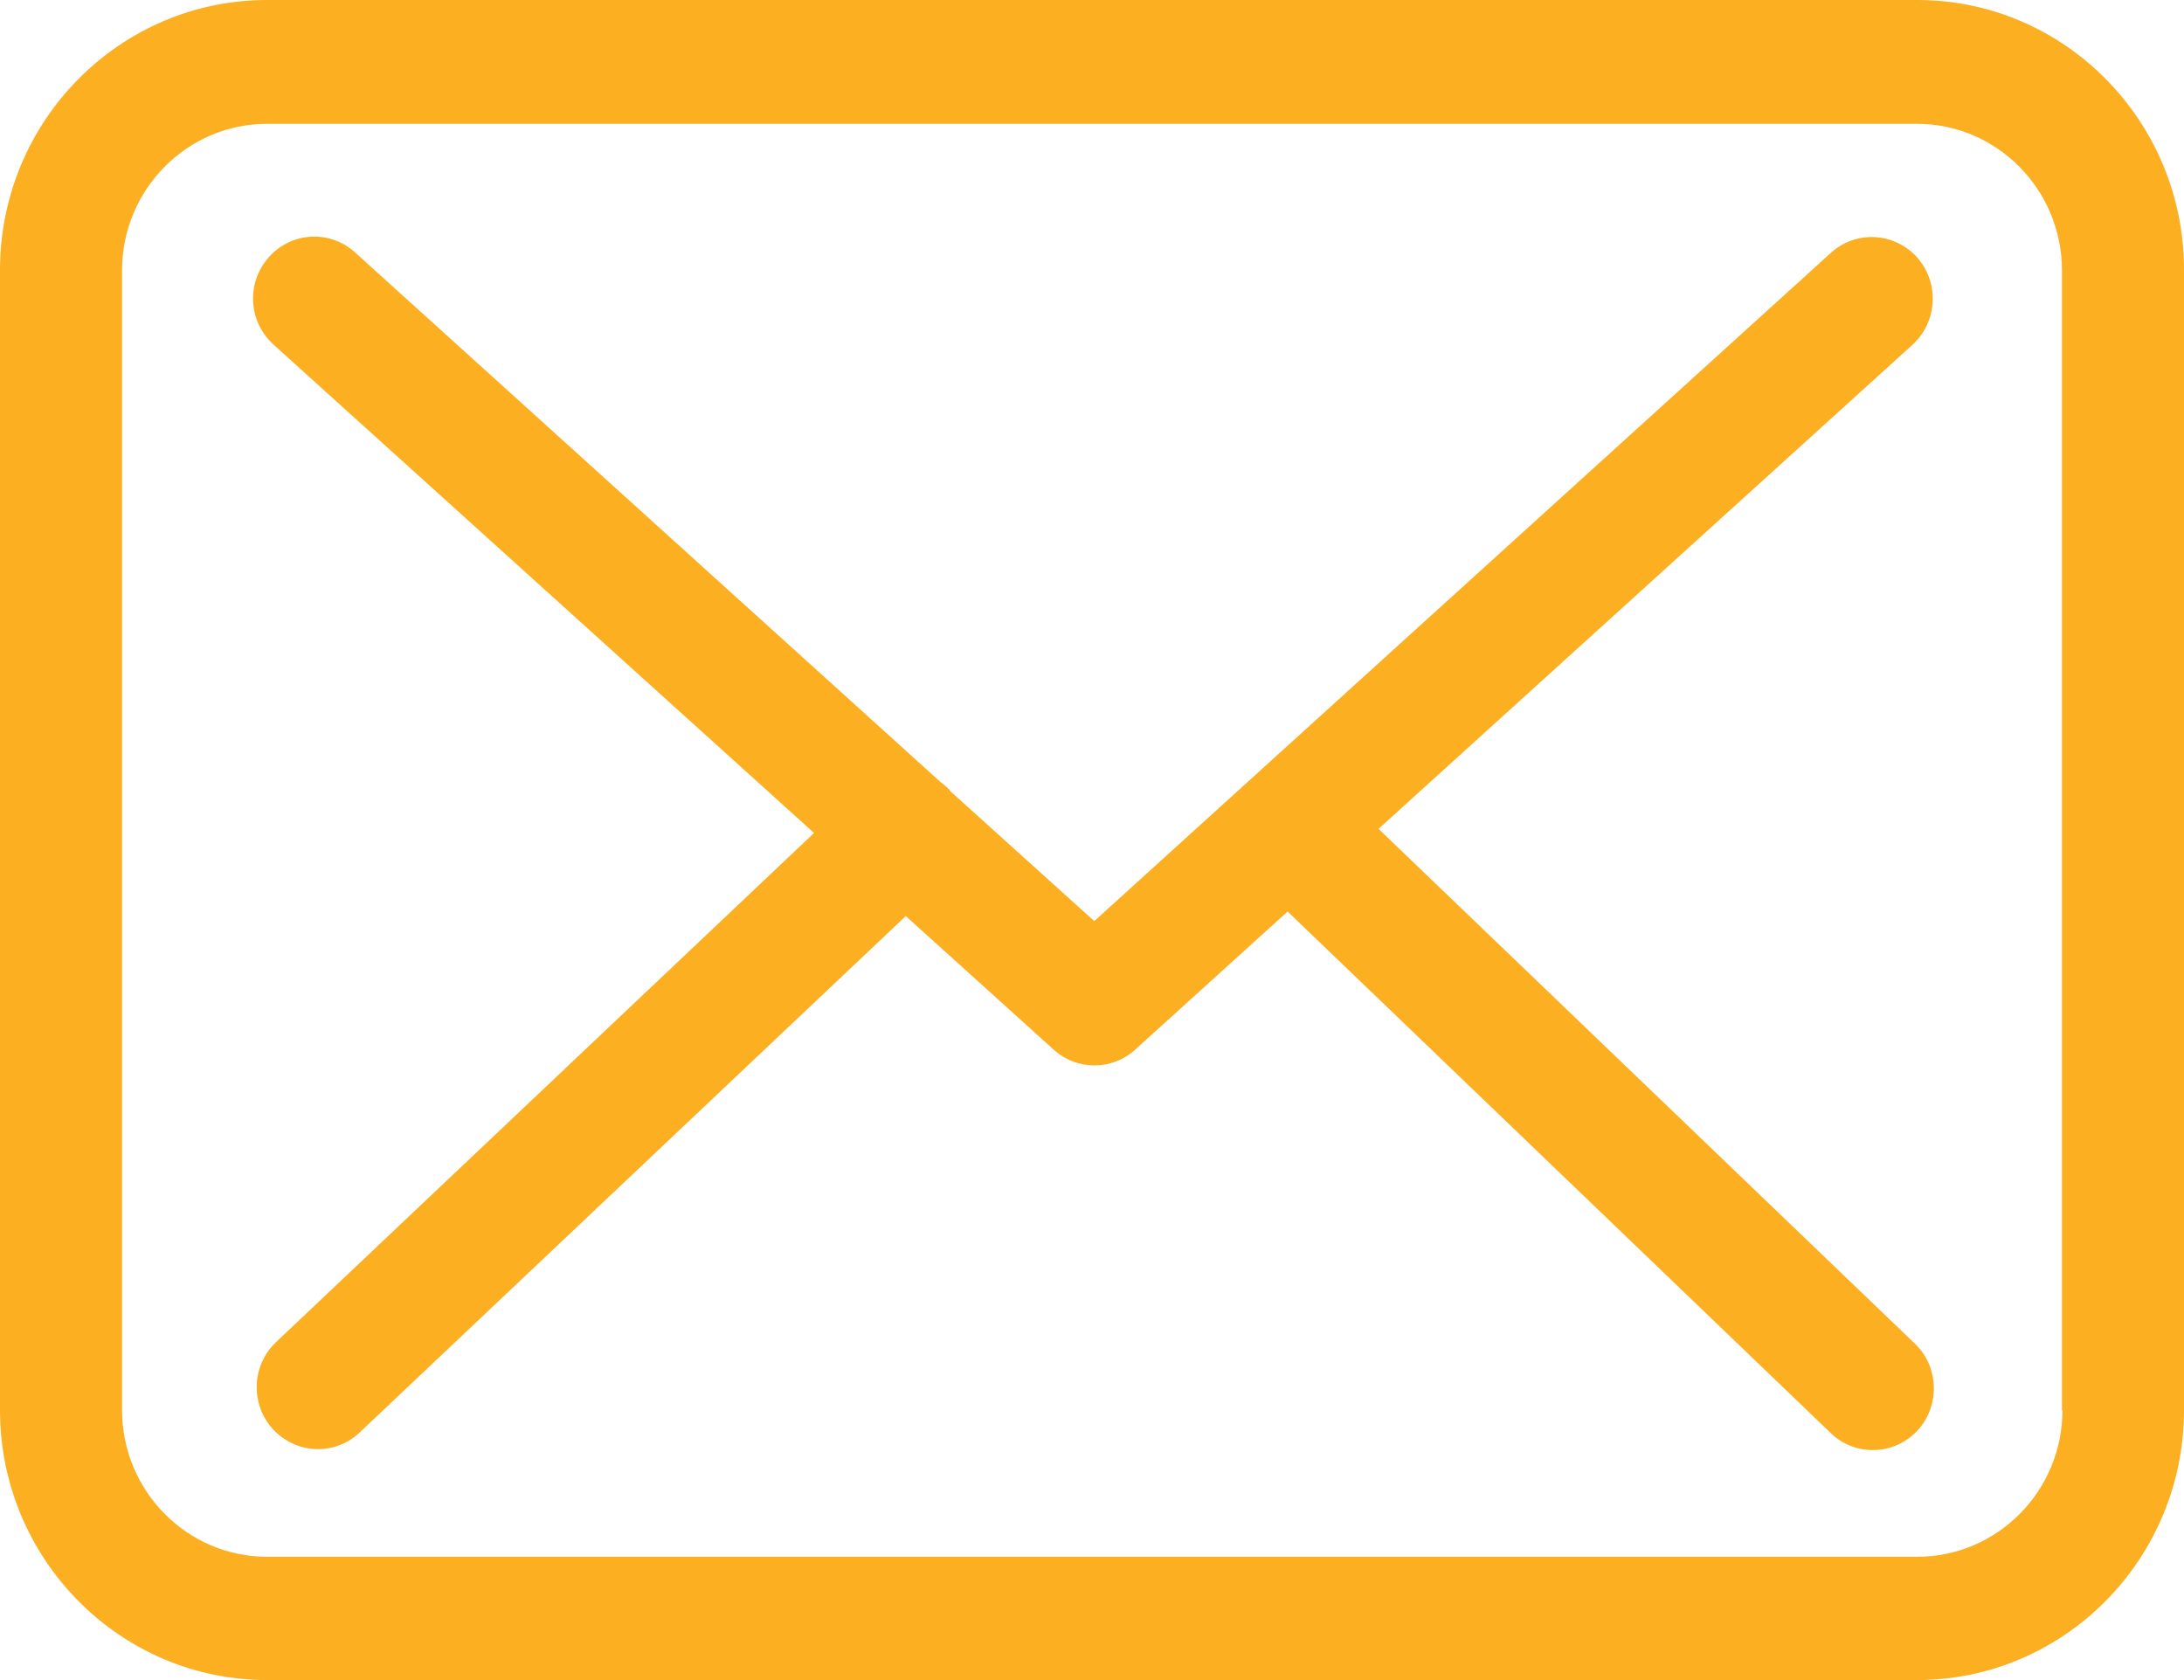 <?xml version="1.0" encoding="UTF-8"?>
<svg width="26px" height="20px" viewBox="0 0 26 20" version="1.1" xmlns="http://www.w3.org/2000/svg" xmlns:xlink="http://www.w3.org/1999/xlink">
    <!-- Generator: Sketch 51.3 (57544) - http://www.bohemiancoding.com/sketch -->
    <title>icon mail</title>
    <desc>Created with Sketch.</desc>
    <defs></defs>
    <g id="Page-2" stroke="none" stroke-width="1" fill="none" fill-rule="evenodd">
        <g id="20.Contact-Us" transform="translate(-169, -806)" fill="#FBAF21">
            <g id="Group-6" transform="translate(169, 598)">
                <path d="M16.411,217.867 L22.769,212.103 C23.065,211.831 23.092,211.369 22.823,211.064 C22.554,210.765 22.097,210.738 21.796,211.01 L13.027,218.965 L11.316,217.421 C11.311,217.415 11.305,217.41 11.305,217.404 C11.268,217.366 11.23,217.334 11.187,217.301 L4.226,211.004 C3.924,210.732 3.467,210.76 3.198,211.064 C2.929,211.369 2.956,211.831 3.257,212.103 L9.691,217.916 L3.284,223.979 C2.994,224.256 2.978,224.718 3.252,225.017 C3.397,225.17 3.591,225.251 3.784,225.251 C3.962,225.251 4.14,225.186 4.279,225.055 L10.783,218.905 L12.548,220.499 C12.688,220.624 12.86,220.683 13.032,220.683 C13.204,220.683 13.382,220.618 13.516,220.493 L15.329,218.851 L21.796,225.061 C21.936,225.197 22.118,225.262 22.296,225.262 C22.49,225.262 22.678,225.186 22.823,225.034 C23.098,224.74 23.087,224.272 22.796,223.995 L16.411,217.867 Z M22.826,226.532 L3.179,226.532 C2.227,226.532 1.453,225.749 1.453,224.786 L1.453,211.219 C1.453,210.257 2.227,209.474 3.179,209.474 L22.821,209.474 C23.773,209.474 24.547,210.257 24.547,211.219 L24.547,224.786 L24.553,224.786 C24.553,225.749 23.778,226.532 22.826,226.532 M22.826,208 L3.179,208 C1.426,208 0,209.441 0,211.214 L0,224.786 C0,226.559 1.426,228 3.179,228 L22.821,228 C24.574,228 26,226.559 26,224.786 L26,211.219 C26.005,209.446 24.58,208 22.826,208" id="icon-mail"></path>
            </g>
        </g>
    </g>
</svg>